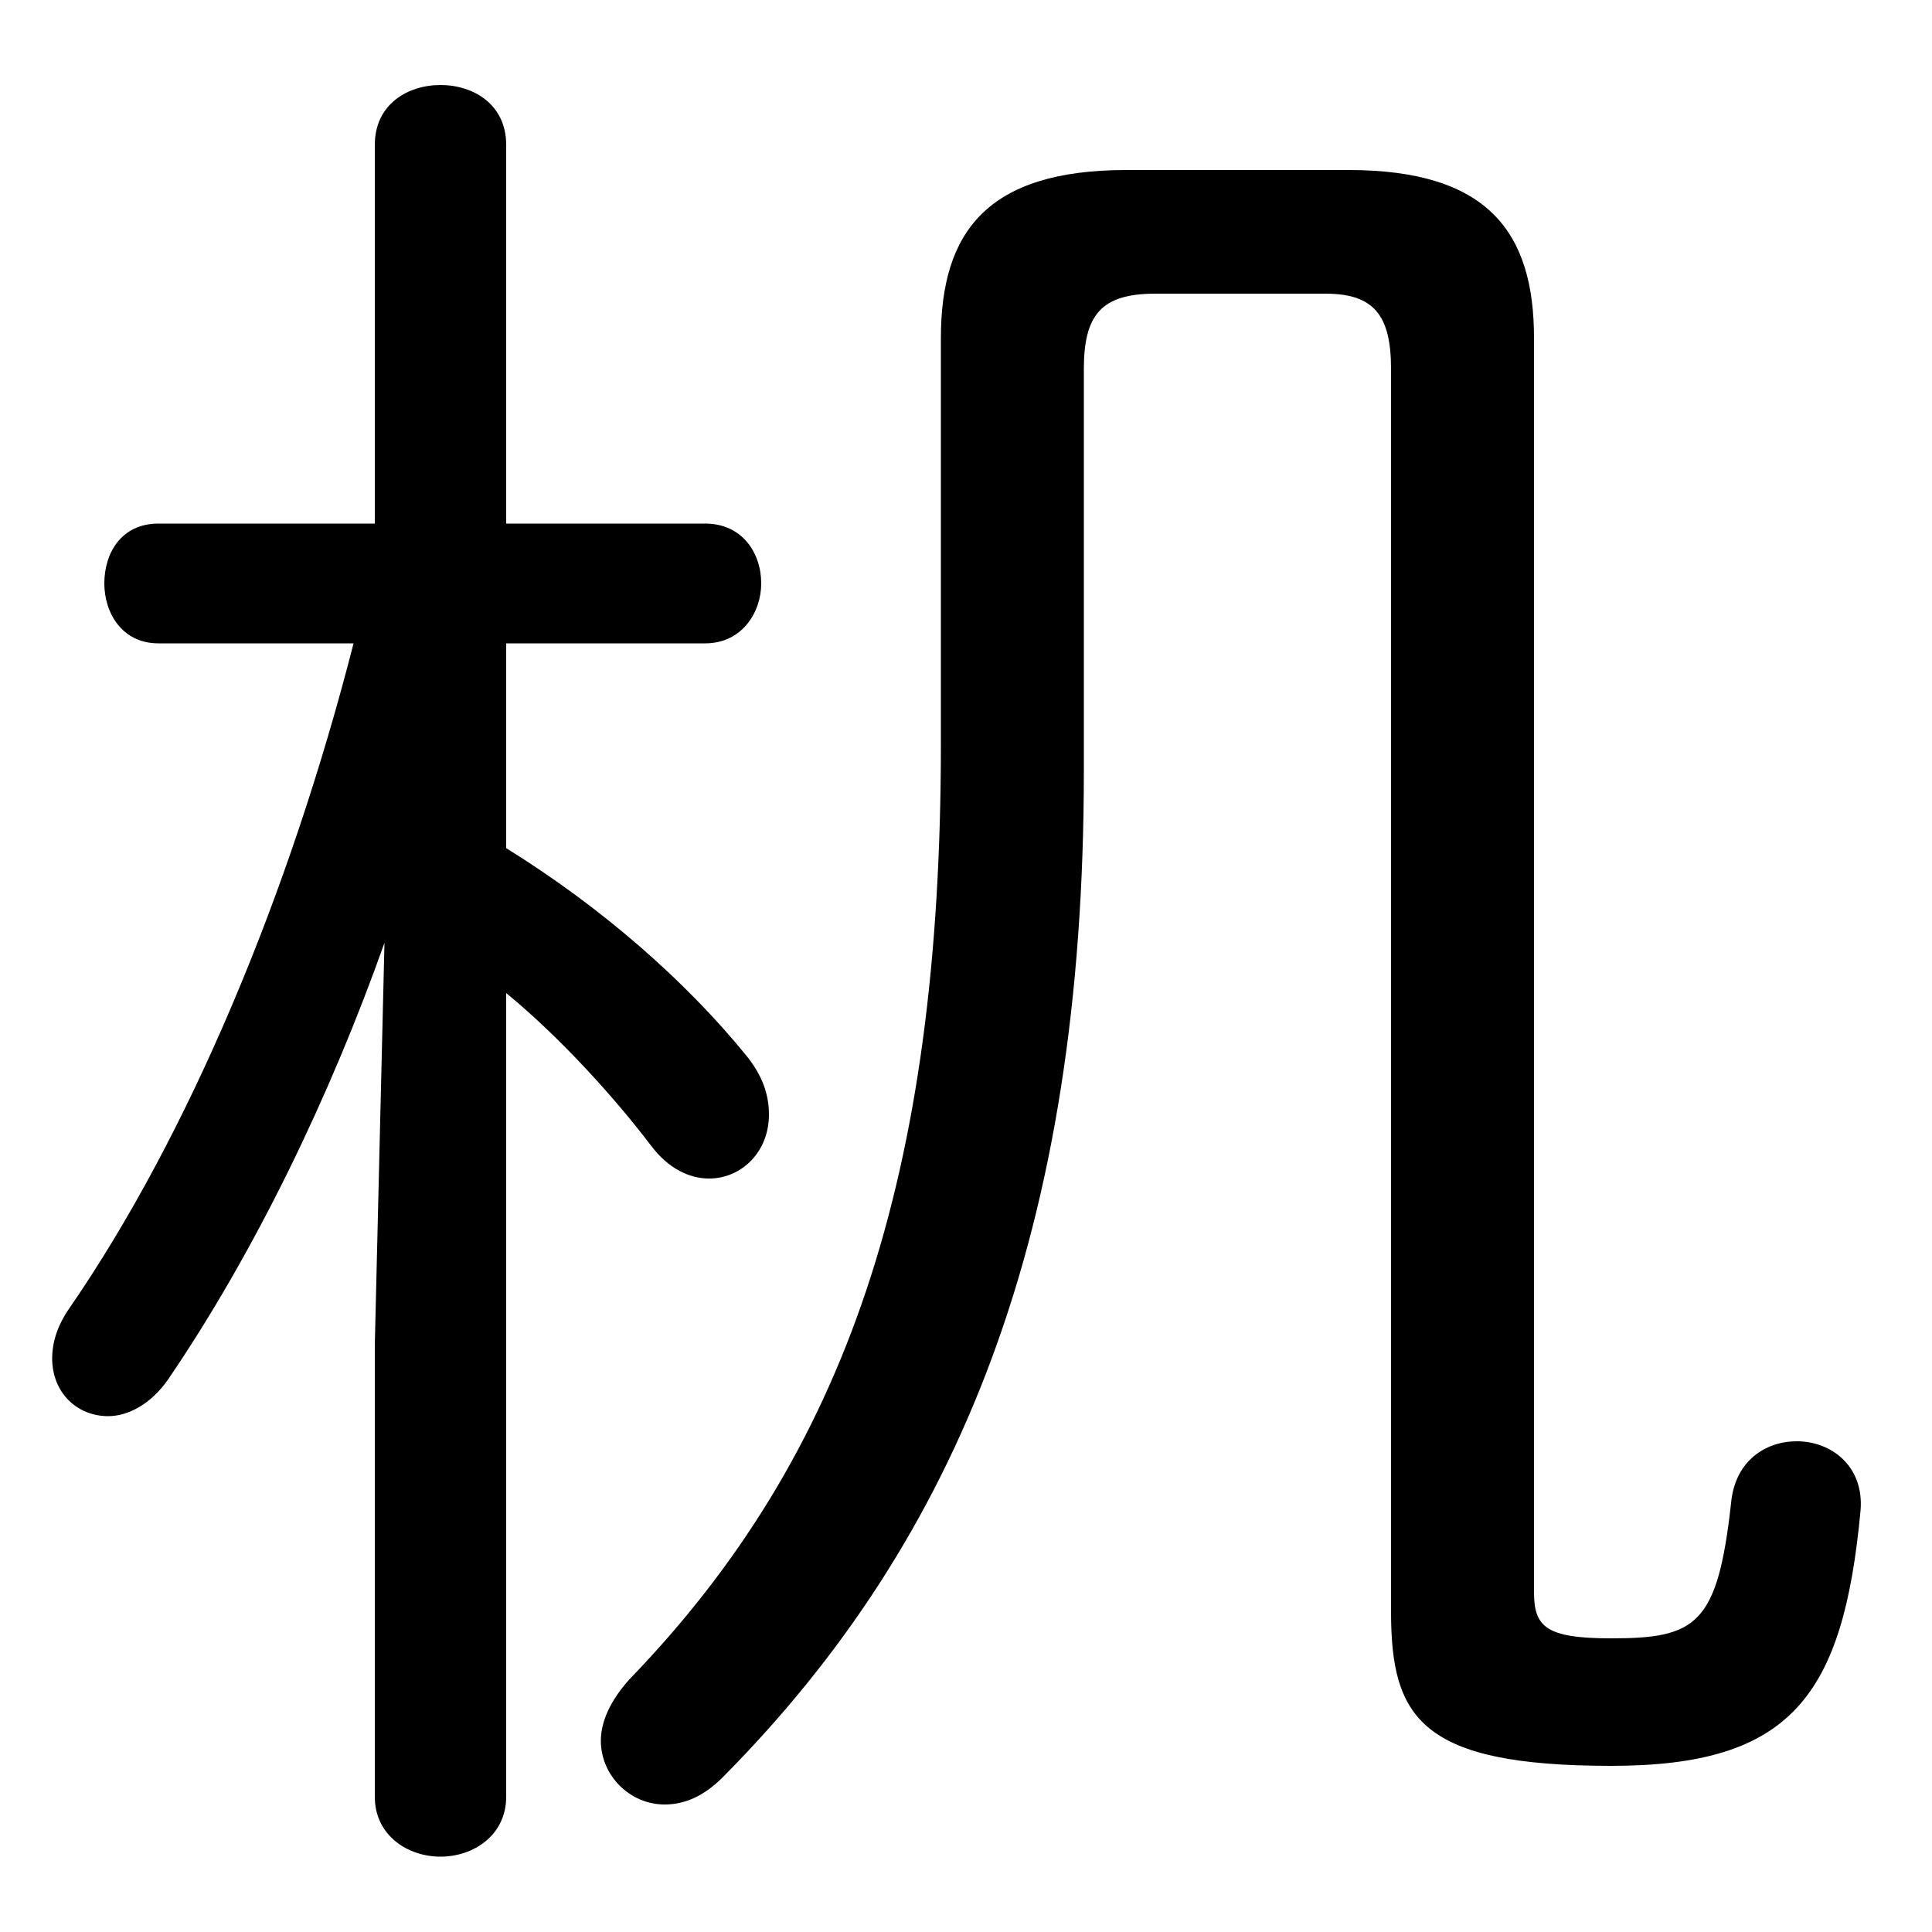 <svg xmlns="http://www.w3.org/2000/svg" viewBox="0 -44.0 50.0 50.0">
    <rect x="0" y="-44.0" width="50.0" height="50.0" fill="#808080" stroke="none"/>
    <g transform="scale(1, -1)">
        <!-- ボディの枠 -->
        <rect x="0" y="-6.0" width="50.0" height="50.0"
            stroke="white" fill="white"/>
        <!-- グリフ座標系の原点 -->
        <circle cx="0" cy="0" r="5" fill="white"/>
        <!-- グリフのアウトライン -->
        <g style="fill:black;stroke:#000000;stroke-width:0;stroke-linecap:round;stroke-linejoin:round;">
        <path d="M 9.7 30.45 L 4.1 30.45 C 3.15 30.45 2.7 29.7 2.7 28.9 C 2.7 28.15 3.15 27.35 4.1 27.35 L 9.15 27.35 C 7.5 20.9 4.9 14.65 1.8 10.15 C 1.45 9.65 1.35 9.2 1.35 8.85 C 1.35 7.95 2.0 7.35 2.8 7.35 C 3.3 7.35 3.9 7.65 4.35 8.3 C 6.6 11.6 8.55 15.65 9.95 19.6 L 9.7 9.2 L 9.7 -2.5 C 9.7 -3.5 10.55 -4.05 11.4 -4.05 C 12.25 -4.05 13.1 -3.5 13.1 -2.5 L 13.1 18.3 C 14.5 17.15 15.9 15.6 16.85 14.35 C 17.3 13.75 17.85 13.5 18.35 13.5 C 19.2 13.5 19.9 14.2 19.9 15.15 C 19.9 15.65 19.75 16.15 19.3 16.7 C 17.75 18.6 15.6 20.5 13.1 22.05 L 13.1 27.35 L 18.25 27.35 C 19.2 27.35 19.7 28.15 19.7 28.9 C 19.7 29.7 19.2 30.45 18.25 30.45 L 13.1 30.45 L 13.1 40.25 C 13.1 41.3 12.25 41.8 11.4 41.8 C 10.55 41.8 9.7 41.3 9.7 40.25 Z M 39.7 35.25 C 39.7 38.0 38.5 39.6 34.9 39.6 L 29.15 39.6 C 25.55 39.6 24.35 38.0 24.35 35.25 L 24.35 24.75 C 24.35 13.55 21.9 6.35 16.3 0.55 C 15.8 0.0 15.55 -0.55 15.55 -1.05 C 15.55 -1.95 16.3 -2.7 17.2 -2.7 C 17.7 -2.7 18.2 -2.5 18.7 -2.0 C 24.85 4.2 28.05 12.15 28.05 24.05 L 28.05 34.45 C 28.05 35.85 28.5 36.4 29.9 36.4 L 34.3 36.4 C 35.55 36.4 36.0 35.85 36.0 34.45 L 36.0 2.3 C 36.0 -0.45 36.75 -1.7 41.7 -1.7 C 46.35 -1.7 47.7 0.1 48.15 4.9 C 48.25 6.05 47.4 6.7 46.5 6.7 C 45.7 6.7 44.9 6.2 44.8 5.1 C 44.45 1.95 43.9 1.6 41.7 1.6 C 40.0 1.6 39.7 1.9 39.7 2.8 Z"/>
    </g>
    </g>
</svg>
